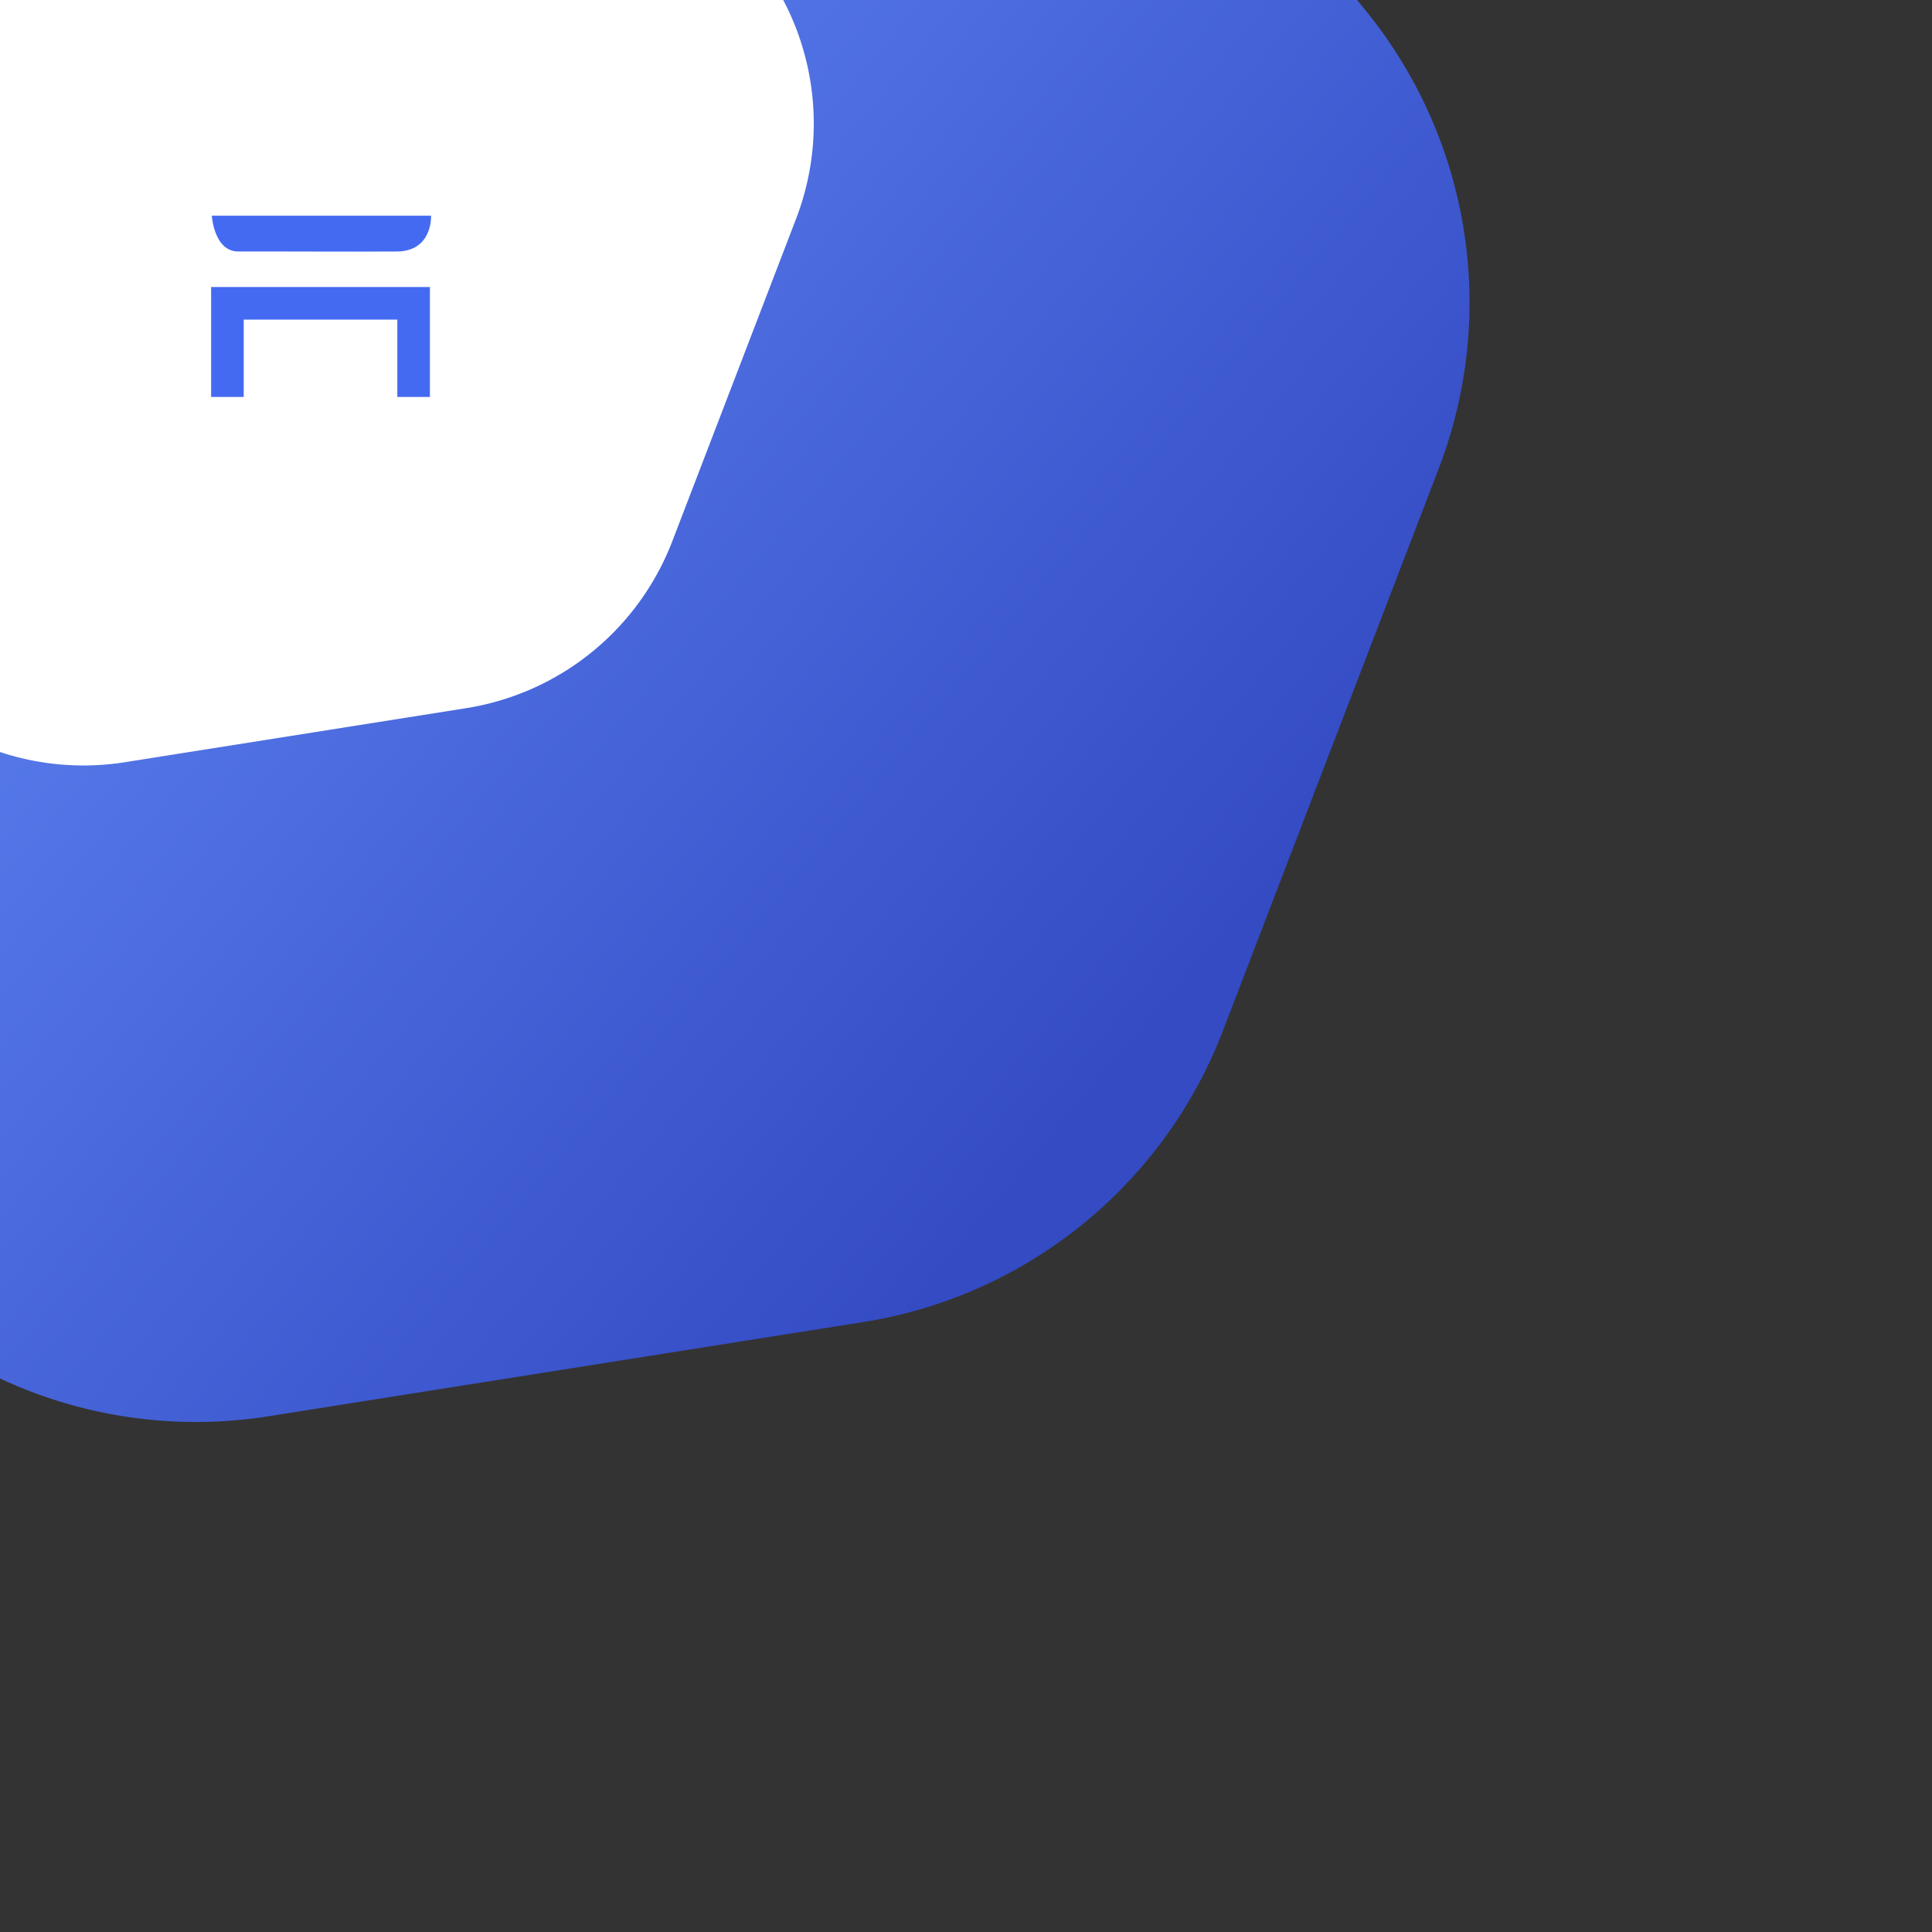 <svg xmlns="http://www.w3.org/2000/svg" xmlns:xlink="http://www.w3.org/1999/xlink" width="326" height="326" viewBox="0 0 326 326"><rect x="0" y="0" width="326" height="326" fill="#333333" stroke="none"/><defs><style>.a{fill:#fff;stroke:#707070;}.b{clip-path:url(#a);}.c{fill:url(#b);}.d{fill:url(#c);}.e{fill:#456af2;}.f{fill:none;stroke:#456af2;stroke-width:5.5px;}</style><clipPath id="a"><rect class="a" width="326" height="326" transform="translate(5457 380)"/></clipPath><linearGradient id="b" x1="0.255" y1="0.235" x2="0.821" y2="0.847" gradientUnits="objectBoundingBox"><stop offset="0" stop-color="#6993ff"/><stop offset="1" stop-color="#344bc4"/></linearGradient><linearGradient id="c" x1="0.255" y1="0.235" x2="0.821" y2="0.847" gradientUnits="objectBoundingBox"><stop offset="0" stop-color="#fff"/><stop offset="1" stop-color="#fff"/></linearGradient></defs><g class="b" transform="translate(-5457 -380)"><g transform="translate(5322.987 254.781)"><path class="c" d="M230.555,0H128.9A78.061,78.061,0,0,0,61.288,39.043L10.462,127.082a78.038,78.038,0,0,0,0,78.061l50.827,88.04a78.061,78.061,0,0,0,67.61,39.043H230.555a78.061,78.061,0,0,0,67.61-39.043l50.828-88.04a78.037,78.037,0,0,0,0-78.061L298.165,39.043A78.06,78.06,0,0,0,230.555,0Z" transform="translate(0 56.23) rotate(-9)"/><path class="d" d="M132.211,0H73.918A44.765,44.765,0,0,0,35.145,22.39L6,72.874a44.748,44.748,0,0,0,0,44.764l29.147,50.486a44.764,44.764,0,0,0,38.771,22.388h58.294a44.763,44.763,0,0,0,38.766-22.386l29.15-50.485a44.748,44.748,0,0,0,0-44.764L170.98,22.388A44.764,44.764,0,0,0,132.211,0Z" transform="translate(52.283 77.229) rotate(-9)"/></g></g><path class="e" d="M4.488,15.248c4.119-.03,20.752.055,26.774,0S37,9.213,37,9.213H0S.369,15.278,4.488,15.248Z" transform="translate(35.741 27.188)"/><path class="f" d="M38.375,66.98v-15.8H69.792v15.8"/></svg>